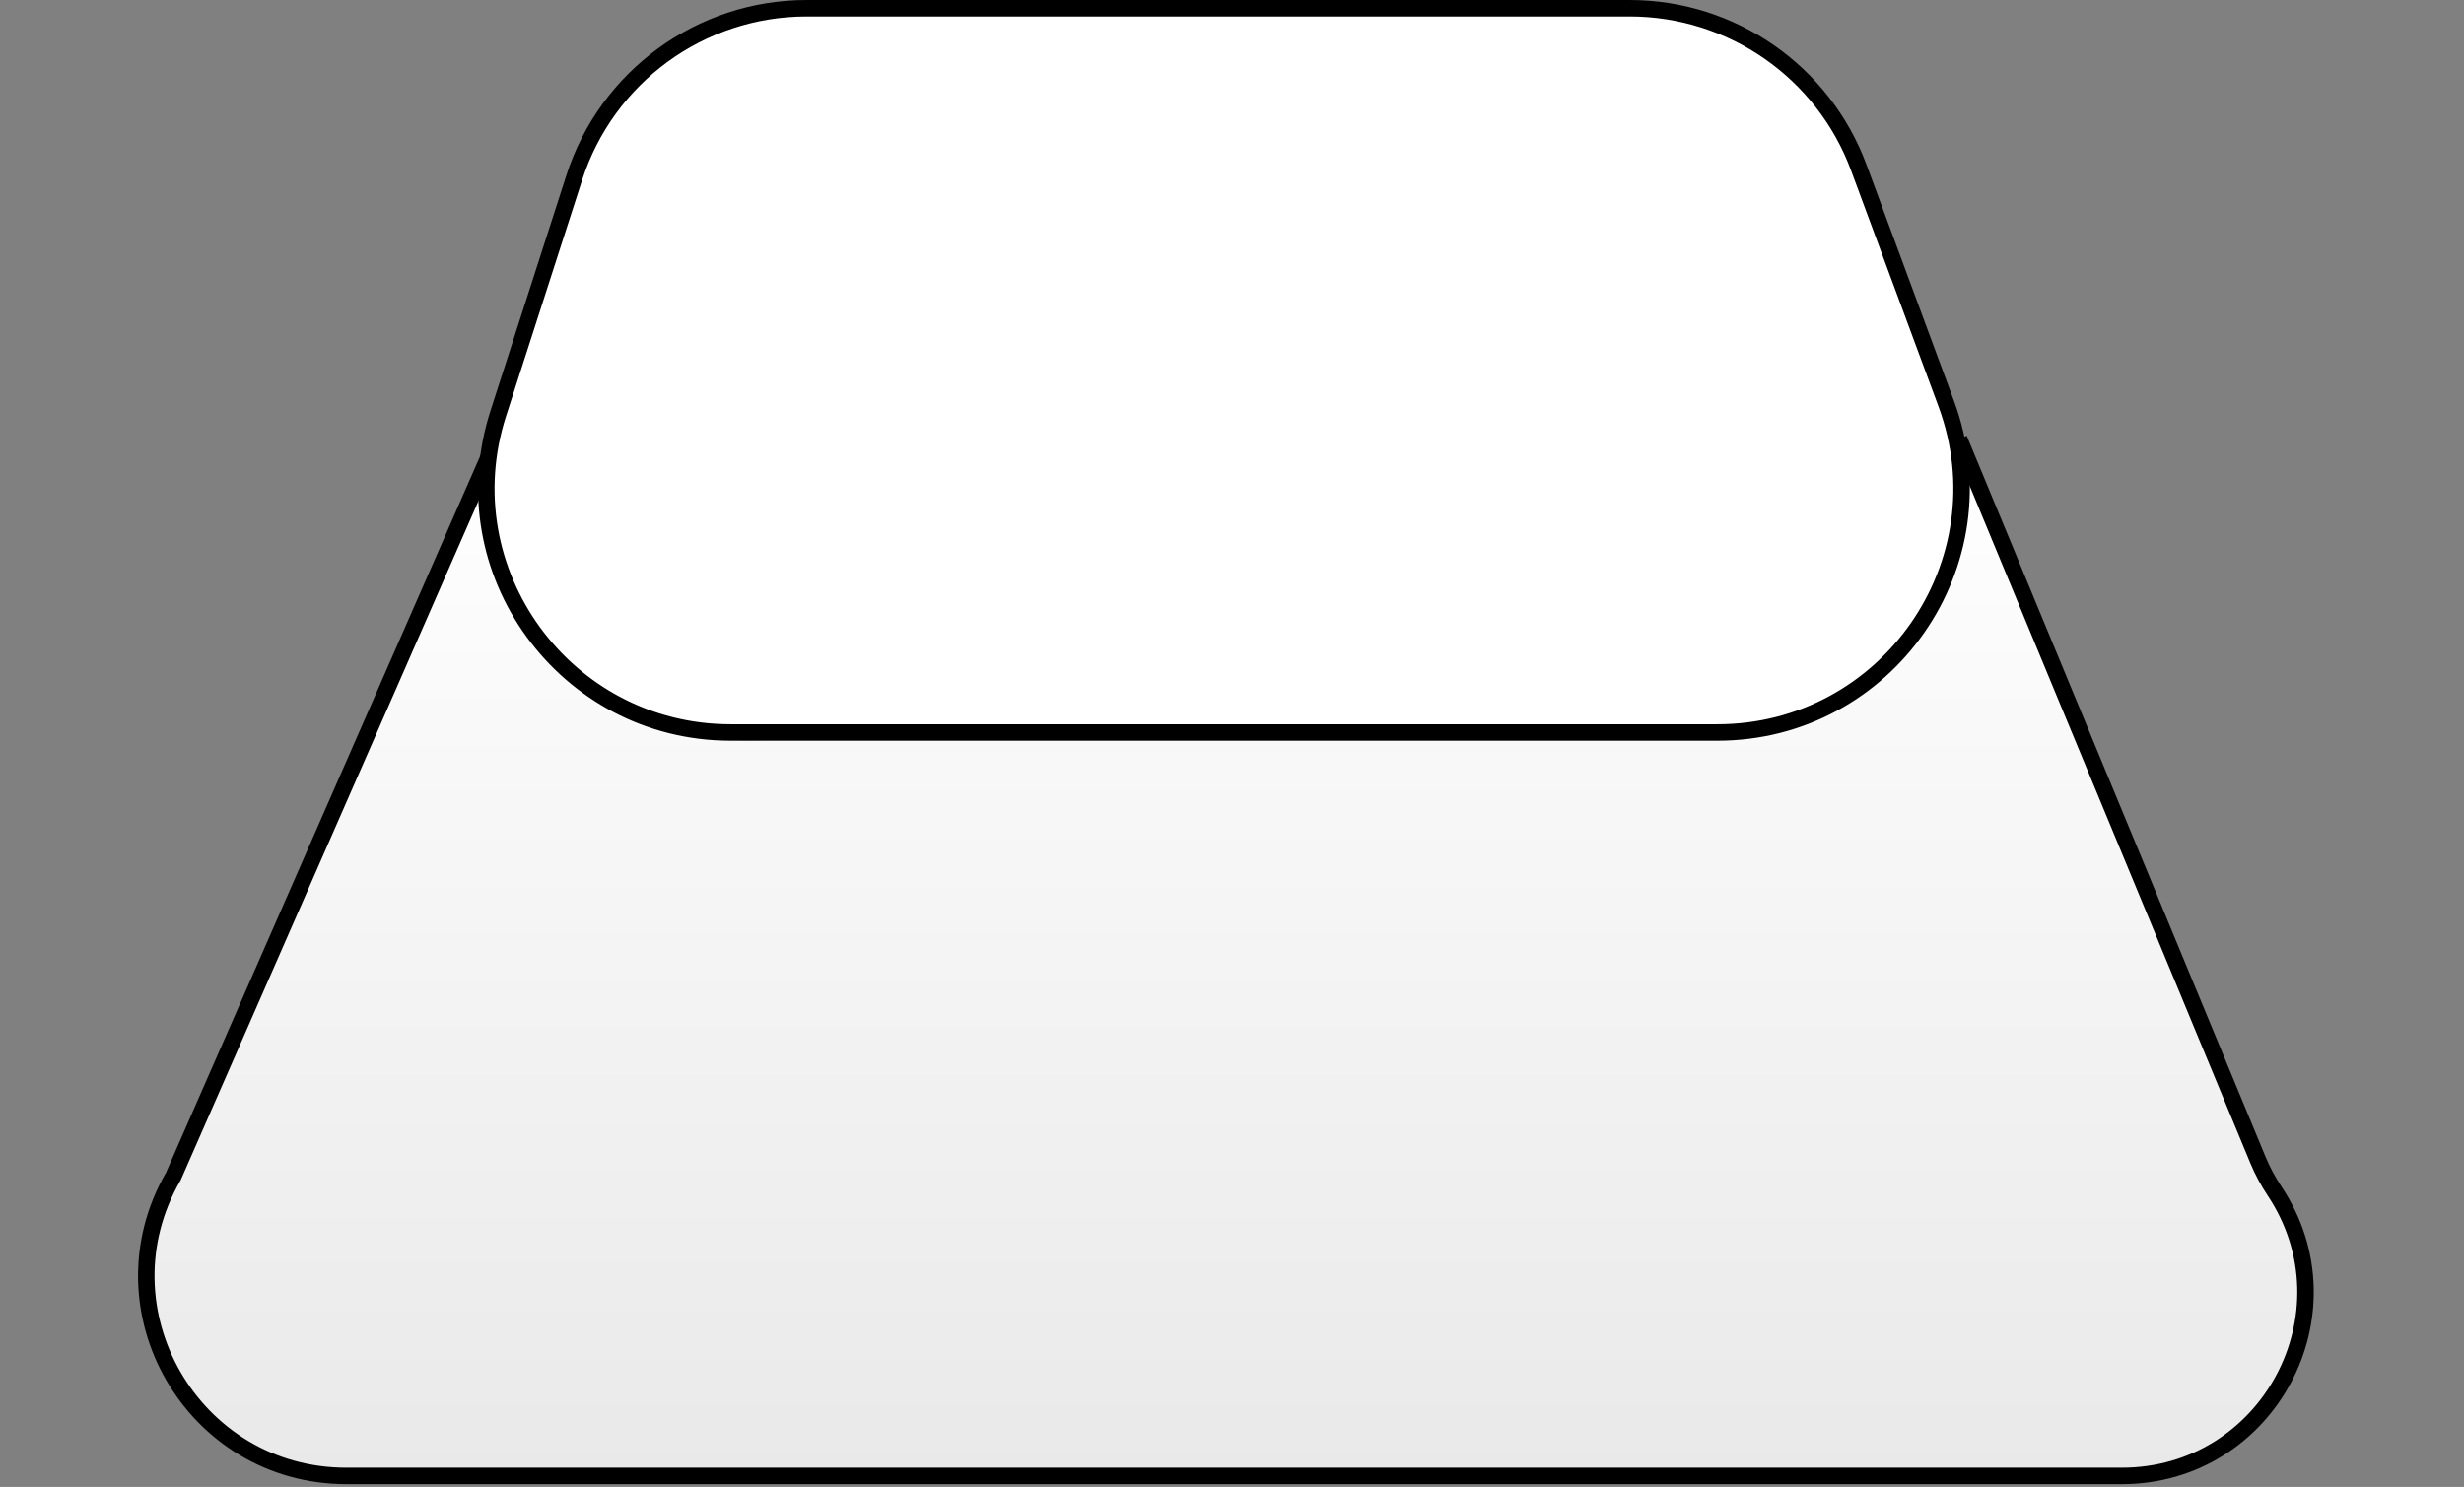 <svg width="449" height="271" viewBox="0 0 449 271" fill="none" xmlns="http://www.w3.org/2000/svg">
<rect x="0" y="0" width="449" height="271" fill="#808080" stroke="none"/>
<path d="M63.118 269H386.641C413.317 269 429.243 239.286 414.473 217.072C413.276 215.271 412.256 213.358 411.428 211.36L357 80L355.622 92.174C352.989 115.429 333.317 133 309.914 133H223.5L137.537 134.939C111.733 135.521 90.5 114.762 90.5 88.951V80L31.604 214.364C17.565 238.635 35.079 269 63.118 269Z" fill="#E9E9E9"/>
<path d="M63.118 269H386.641C413.317 269 429.243 239.286 414.473 217.072C413.276 215.271 412.256 213.358 411.428 211.36L357 80L355.622 92.174C352.989 115.429 333.317 133 309.914 133H223.5L137.537 134.939C111.733 135.521 90.5 114.762 90.5 88.951V80L31.604 214.364C17.565 238.635 35.079 269 63.118 269Z" fill="url(#paint0_linear)"/>
<path d="M90.5 80L31.604 214.364V214.364C17.565 238.635 35.079 269 63.118 269H386.641C413.317 269 429.243 239.286 414.473 217.072V217.072C413.276 215.271 412.256 213.358 411.428 211.36L357 80" stroke="black" stroke-width="3"/>
<path d="M104.651 32.352C110.576 13.964 127.688 1.5 147.007 1.5H296.983C315.599 1.5 332.248 13.088 338.713 30.544L354.639 73.544C365.404 102.609 343.903 133.5 312.909 133.5H133.151C102.965 133.5 81.538 104.084 90.796 75.352L104.651 32.352Z" fill="white" stroke="black" stroke-width="3"/>
<defs>
<linearGradient id="paint0_linear" x1="224.5" y1="80" x2="224.5" y2="269" gradientUnits="userSpaceOnUse">
<stop stop-color="white"/>
<stop offset="1" stop-color="white" stop-opacity="0"/>
</linearGradient>
</defs>
</svg>
